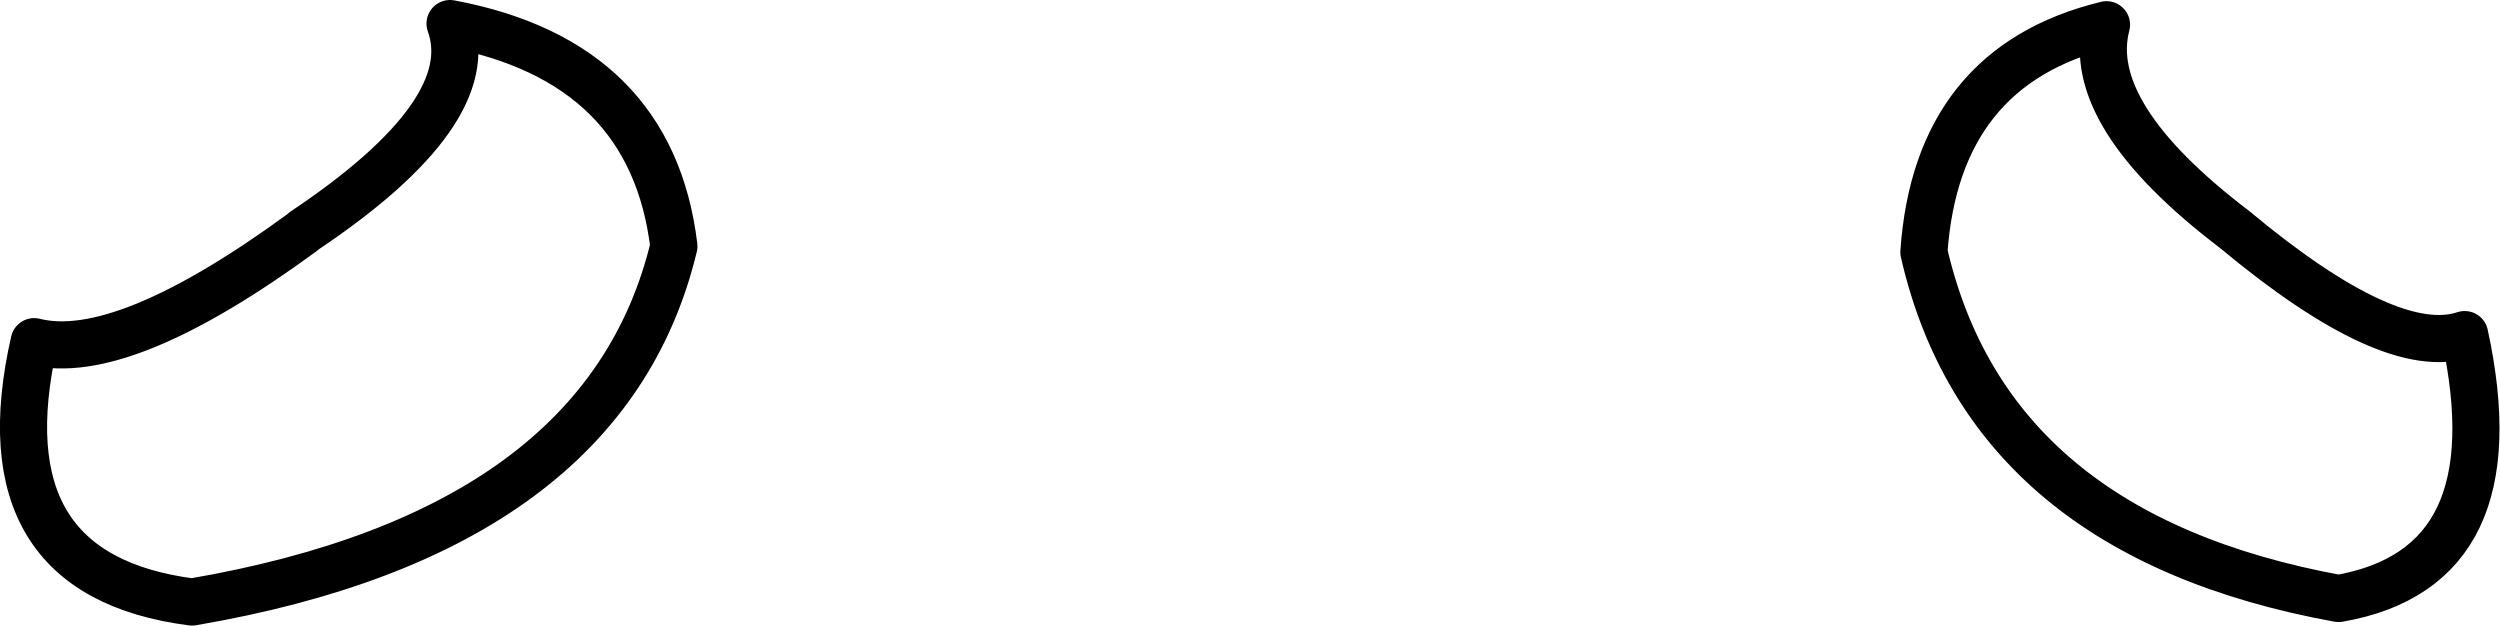 <?xml version="1.0" encoding="UTF-8" standalone="no"?>
<svg xmlns:xlink="http://www.w3.org/1999/xlink" height="26.55px" width="106.1px" xmlns="http://www.w3.org/2000/svg">
  <g transform="matrix(1.0, 0.0, 0.0, 1.0, 15.2, 58.8)">
    <path d="M79.65 -49.05 Q73.2 -53.95 74.2 -57.75 67.0 -56.0 66.45 -48.1 69.2 -36.1 84.05 -33.4 91.55 -34.7 89.4 -44.6 86.25 -43.55 79.65 -49.05 M3.9 -57.8 Q12.45 -56.2 13.4 -48.35 10.5 -36.25 -7.05 -33.25 -16.0 -34.4 -13.75 -44.3 -10.0 -43.35 -2.35 -48.95 L-2.3 -49.0 Q5.25 -54.05 3.9 -57.8" fill="none" stroke="#000000" stroke-linecap="round" stroke-linejoin="round" stroke-width="2.0"/>
  </g>
</svg>
